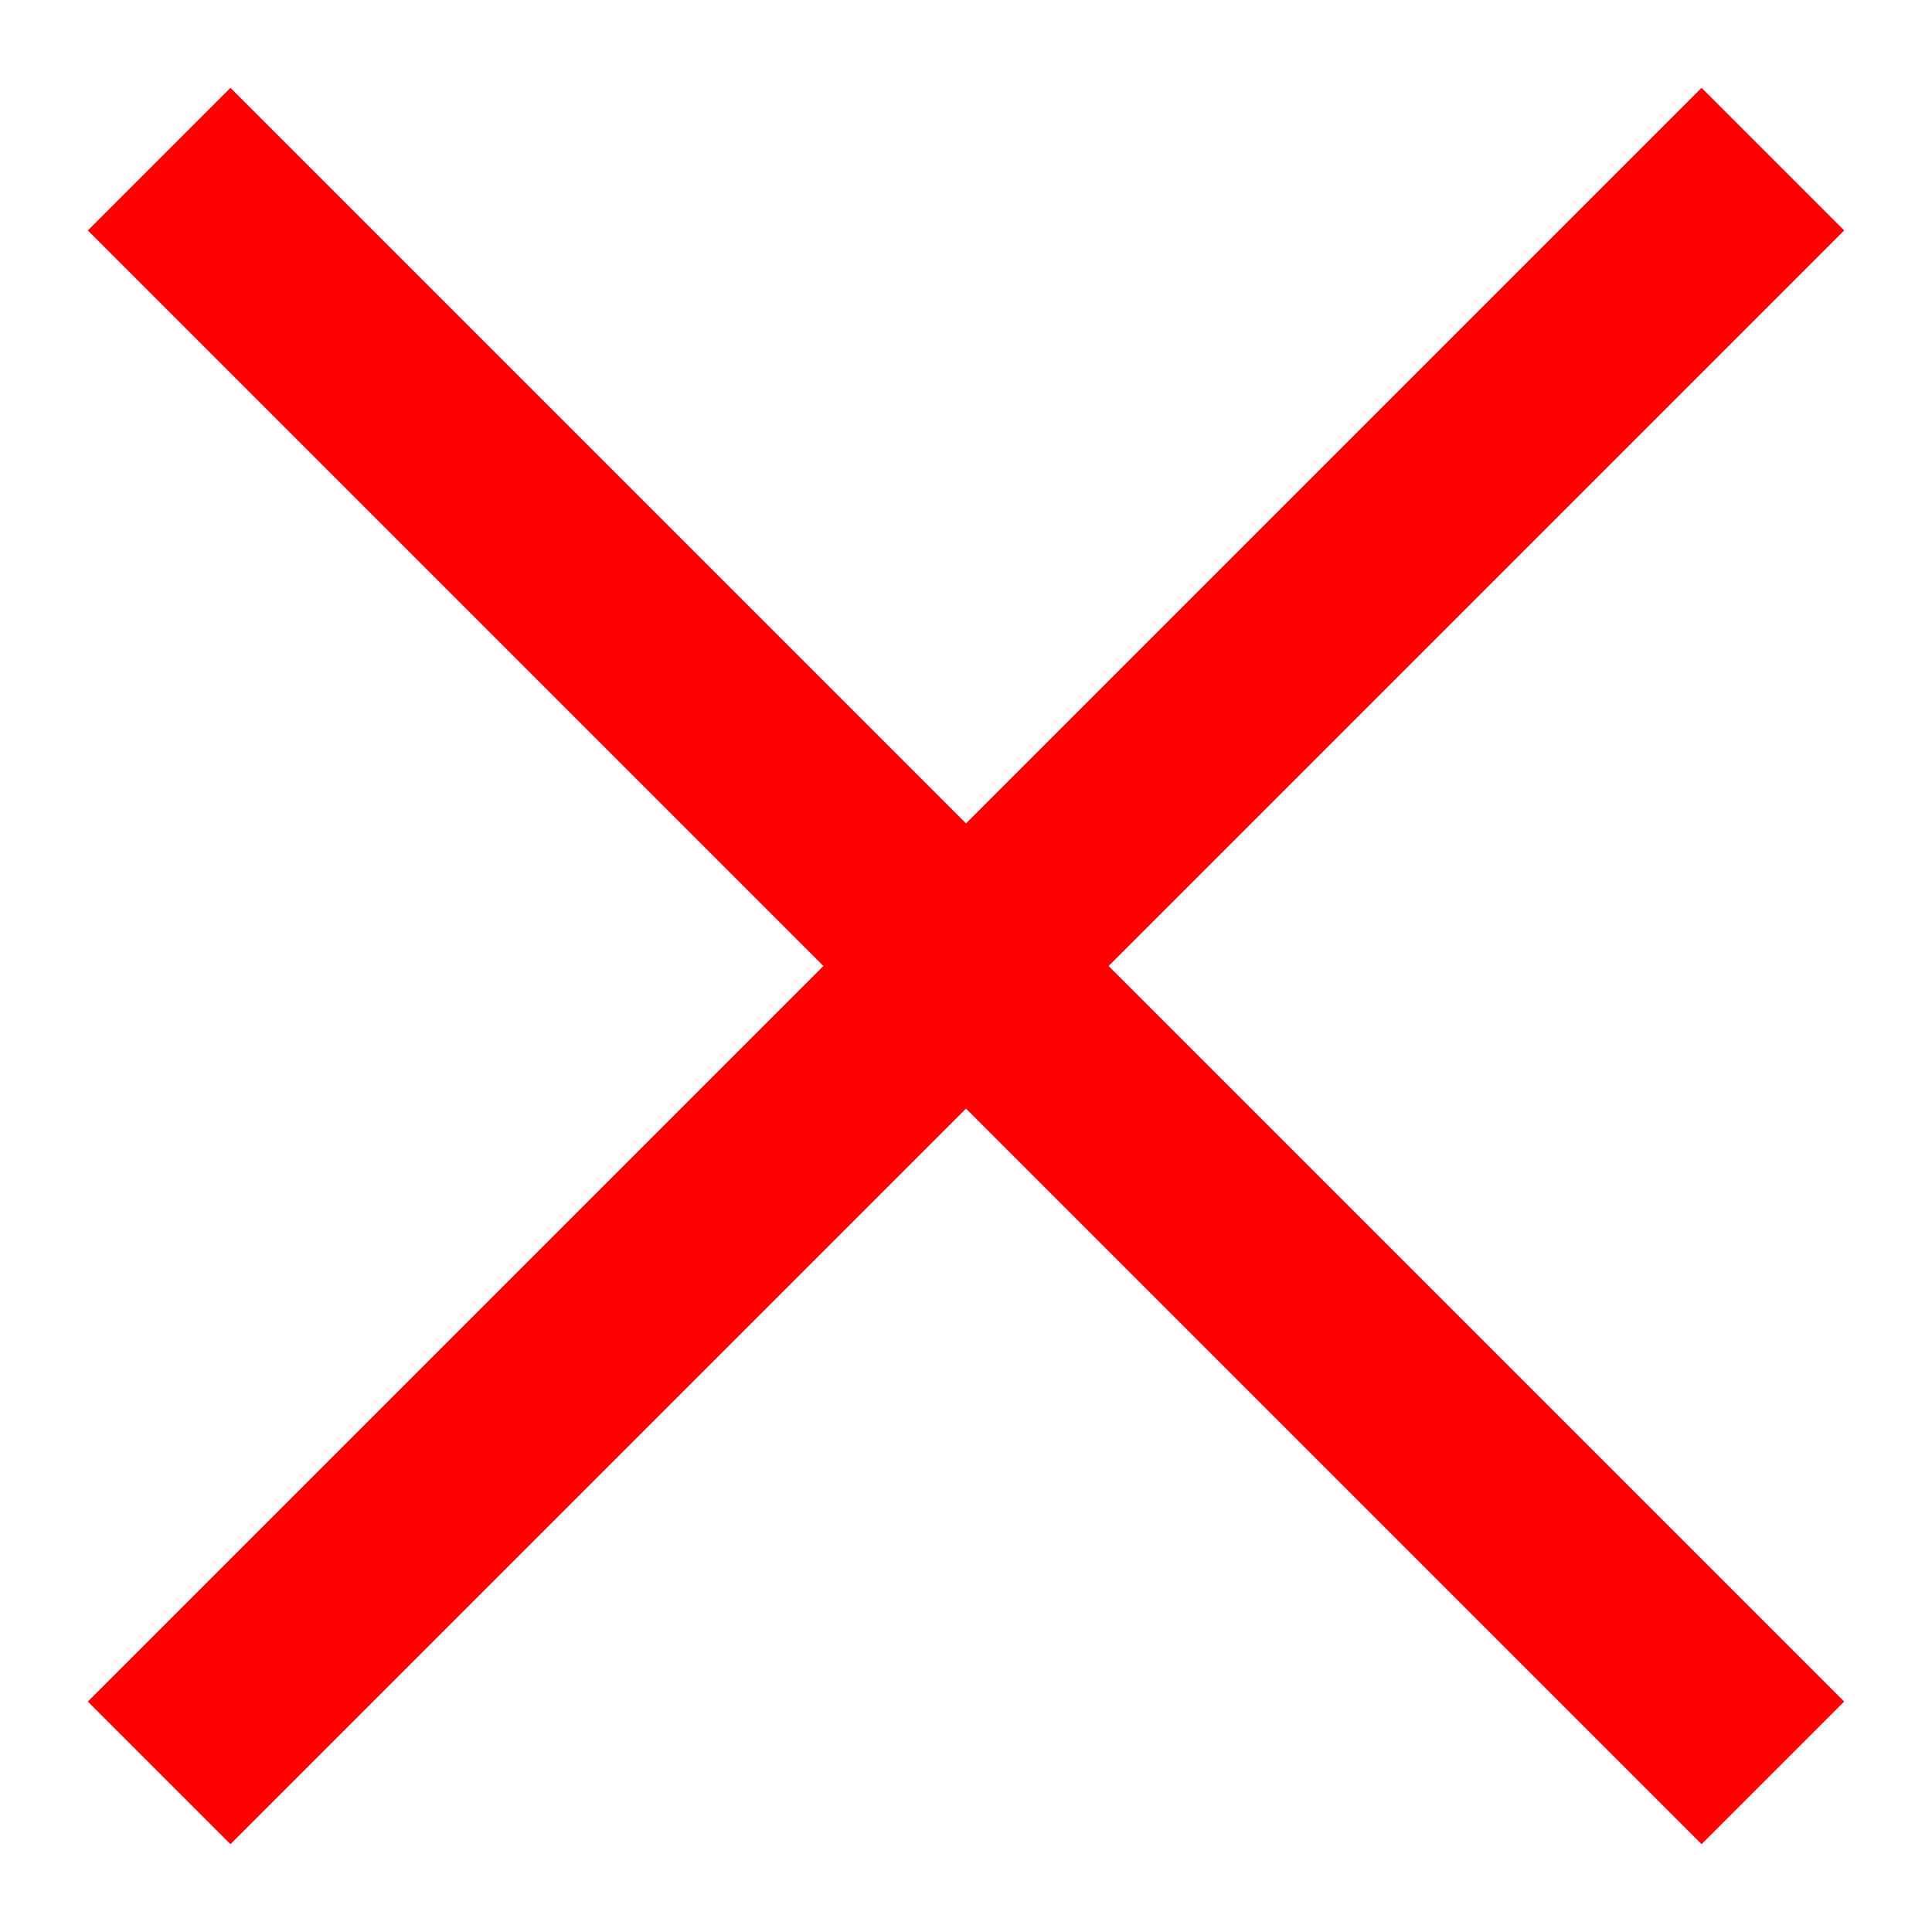 <svg width="11" height="11" viewBox="0 0 11 11" fill="none" xmlns="http://www.w3.org/2000/svg">
<path d="M1.312 0.5L0.5 1.312L4.688 5.5L0.5 9.688L1.312 10.5L5.5 6.312L9.688 10.5L10.5 9.688L6.312 5.5L10.5 1.312L9.688 0.5L5.5 4.688L1.312 0.5Z" fill="#FF0000"/>
</svg>
